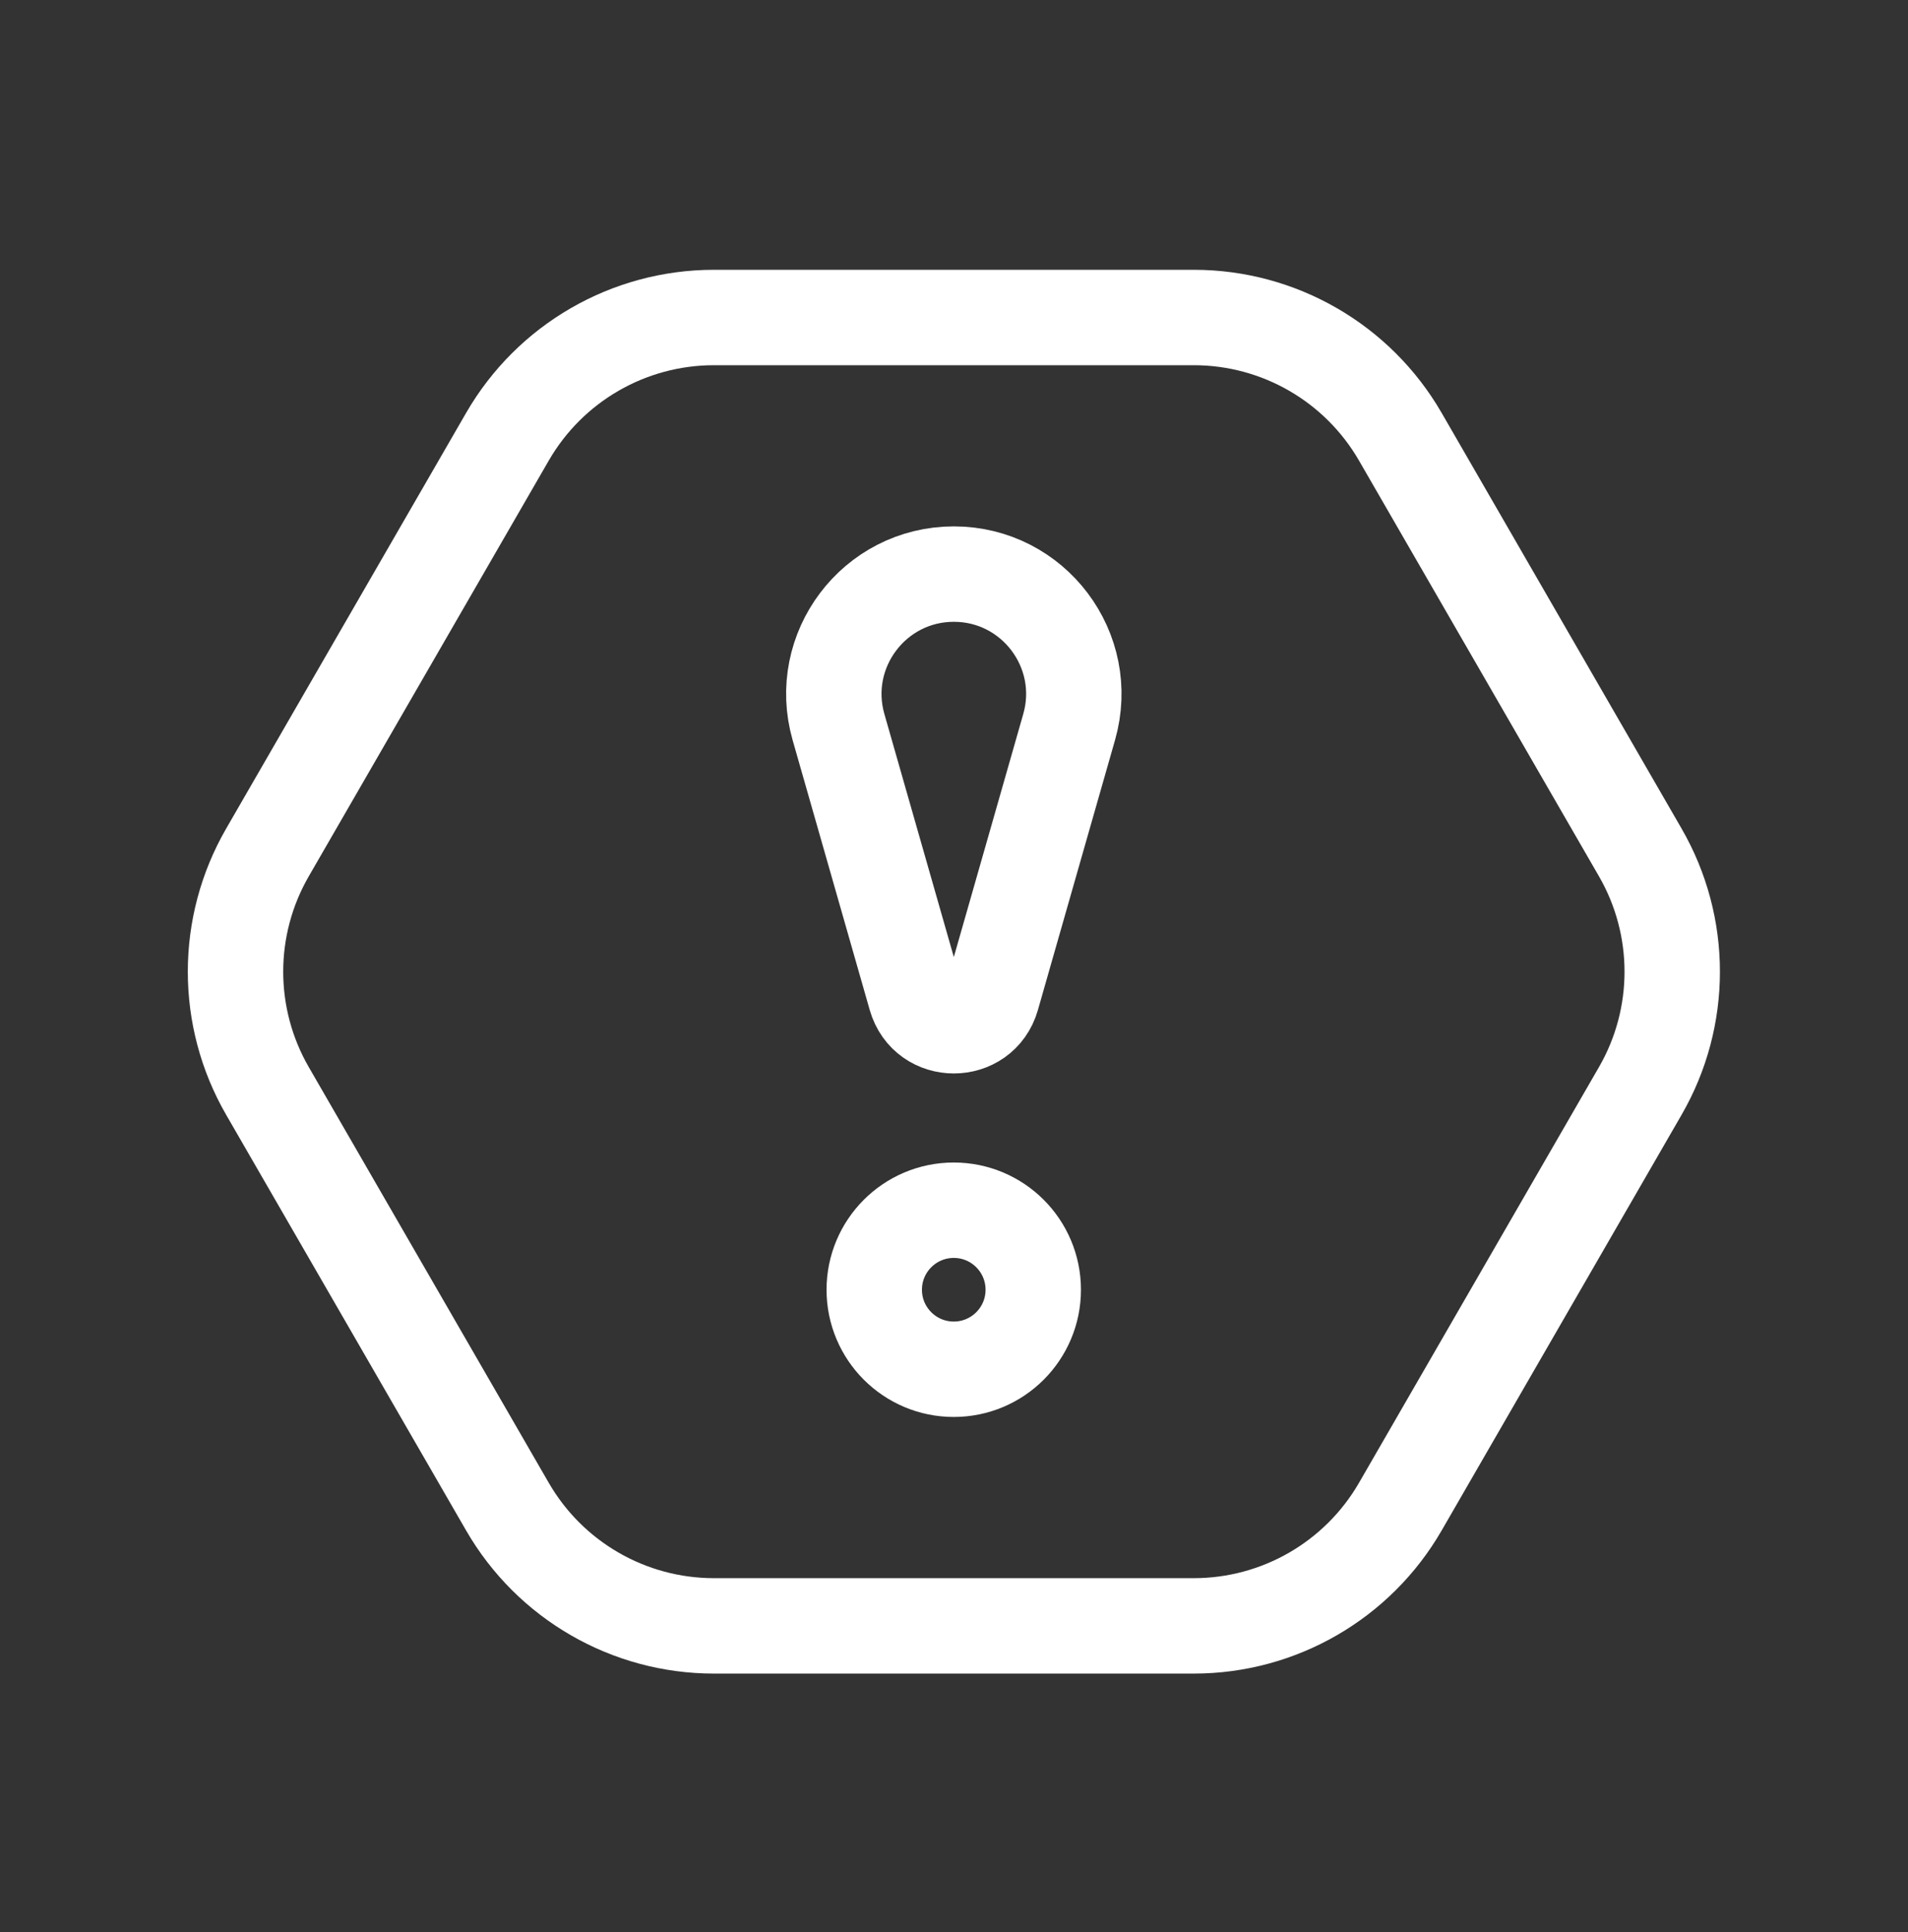 <svg width="80" height="81" viewBox="0 0 80 81" fill="none" xmlns="http://www.w3.org/2000/svg">
<rect x="0" y="0" width="80" height="81" fill="#333333" stroke="none"/>
<path d="M38.39 41.792L35.157 30.478C34.24 27.265 36.652 24.067 39.993 24.067C43.333 24.067 45.746 27.265 44.828 30.478L41.595 41.792C41.135 43.404 38.851 43.404 38.39 41.792Z" stroke="white" stroke-width="4" stroke-linecap="round"/>
<path d="M43.323 54.068C43.323 55.909 41.831 57.401 39.99 57.401C38.149 57.401 36.656 55.909 36.656 54.068C36.656 52.227 38.149 50.734 39.99 50.734C41.831 50.734 43.323 52.227 43.323 54.068Z" stroke="white" stroke-width="4" stroke-linecap="round"/>
<path d="M11.215 45.735C9.428 42.641 9.428 38.829 11.215 35.735L21.275 18.311C23.061 15.216 26.362 13.31 29.935 13.31H50.054C53.627 13.31 56.928 15.216 58.715 18.311L68.774 35.735C70.561 38.829 70.561 42.641 68.774 45.735L58.715 63.159C56.928 66.253 53.627 68.159 50.054 68.159H29.935C26.362 68.159 23.061 66.253 21.275 63.159L11.215 45.735Z" stroke="white" stroke-width="4" stroke-linecap="round"/>
</svg>
